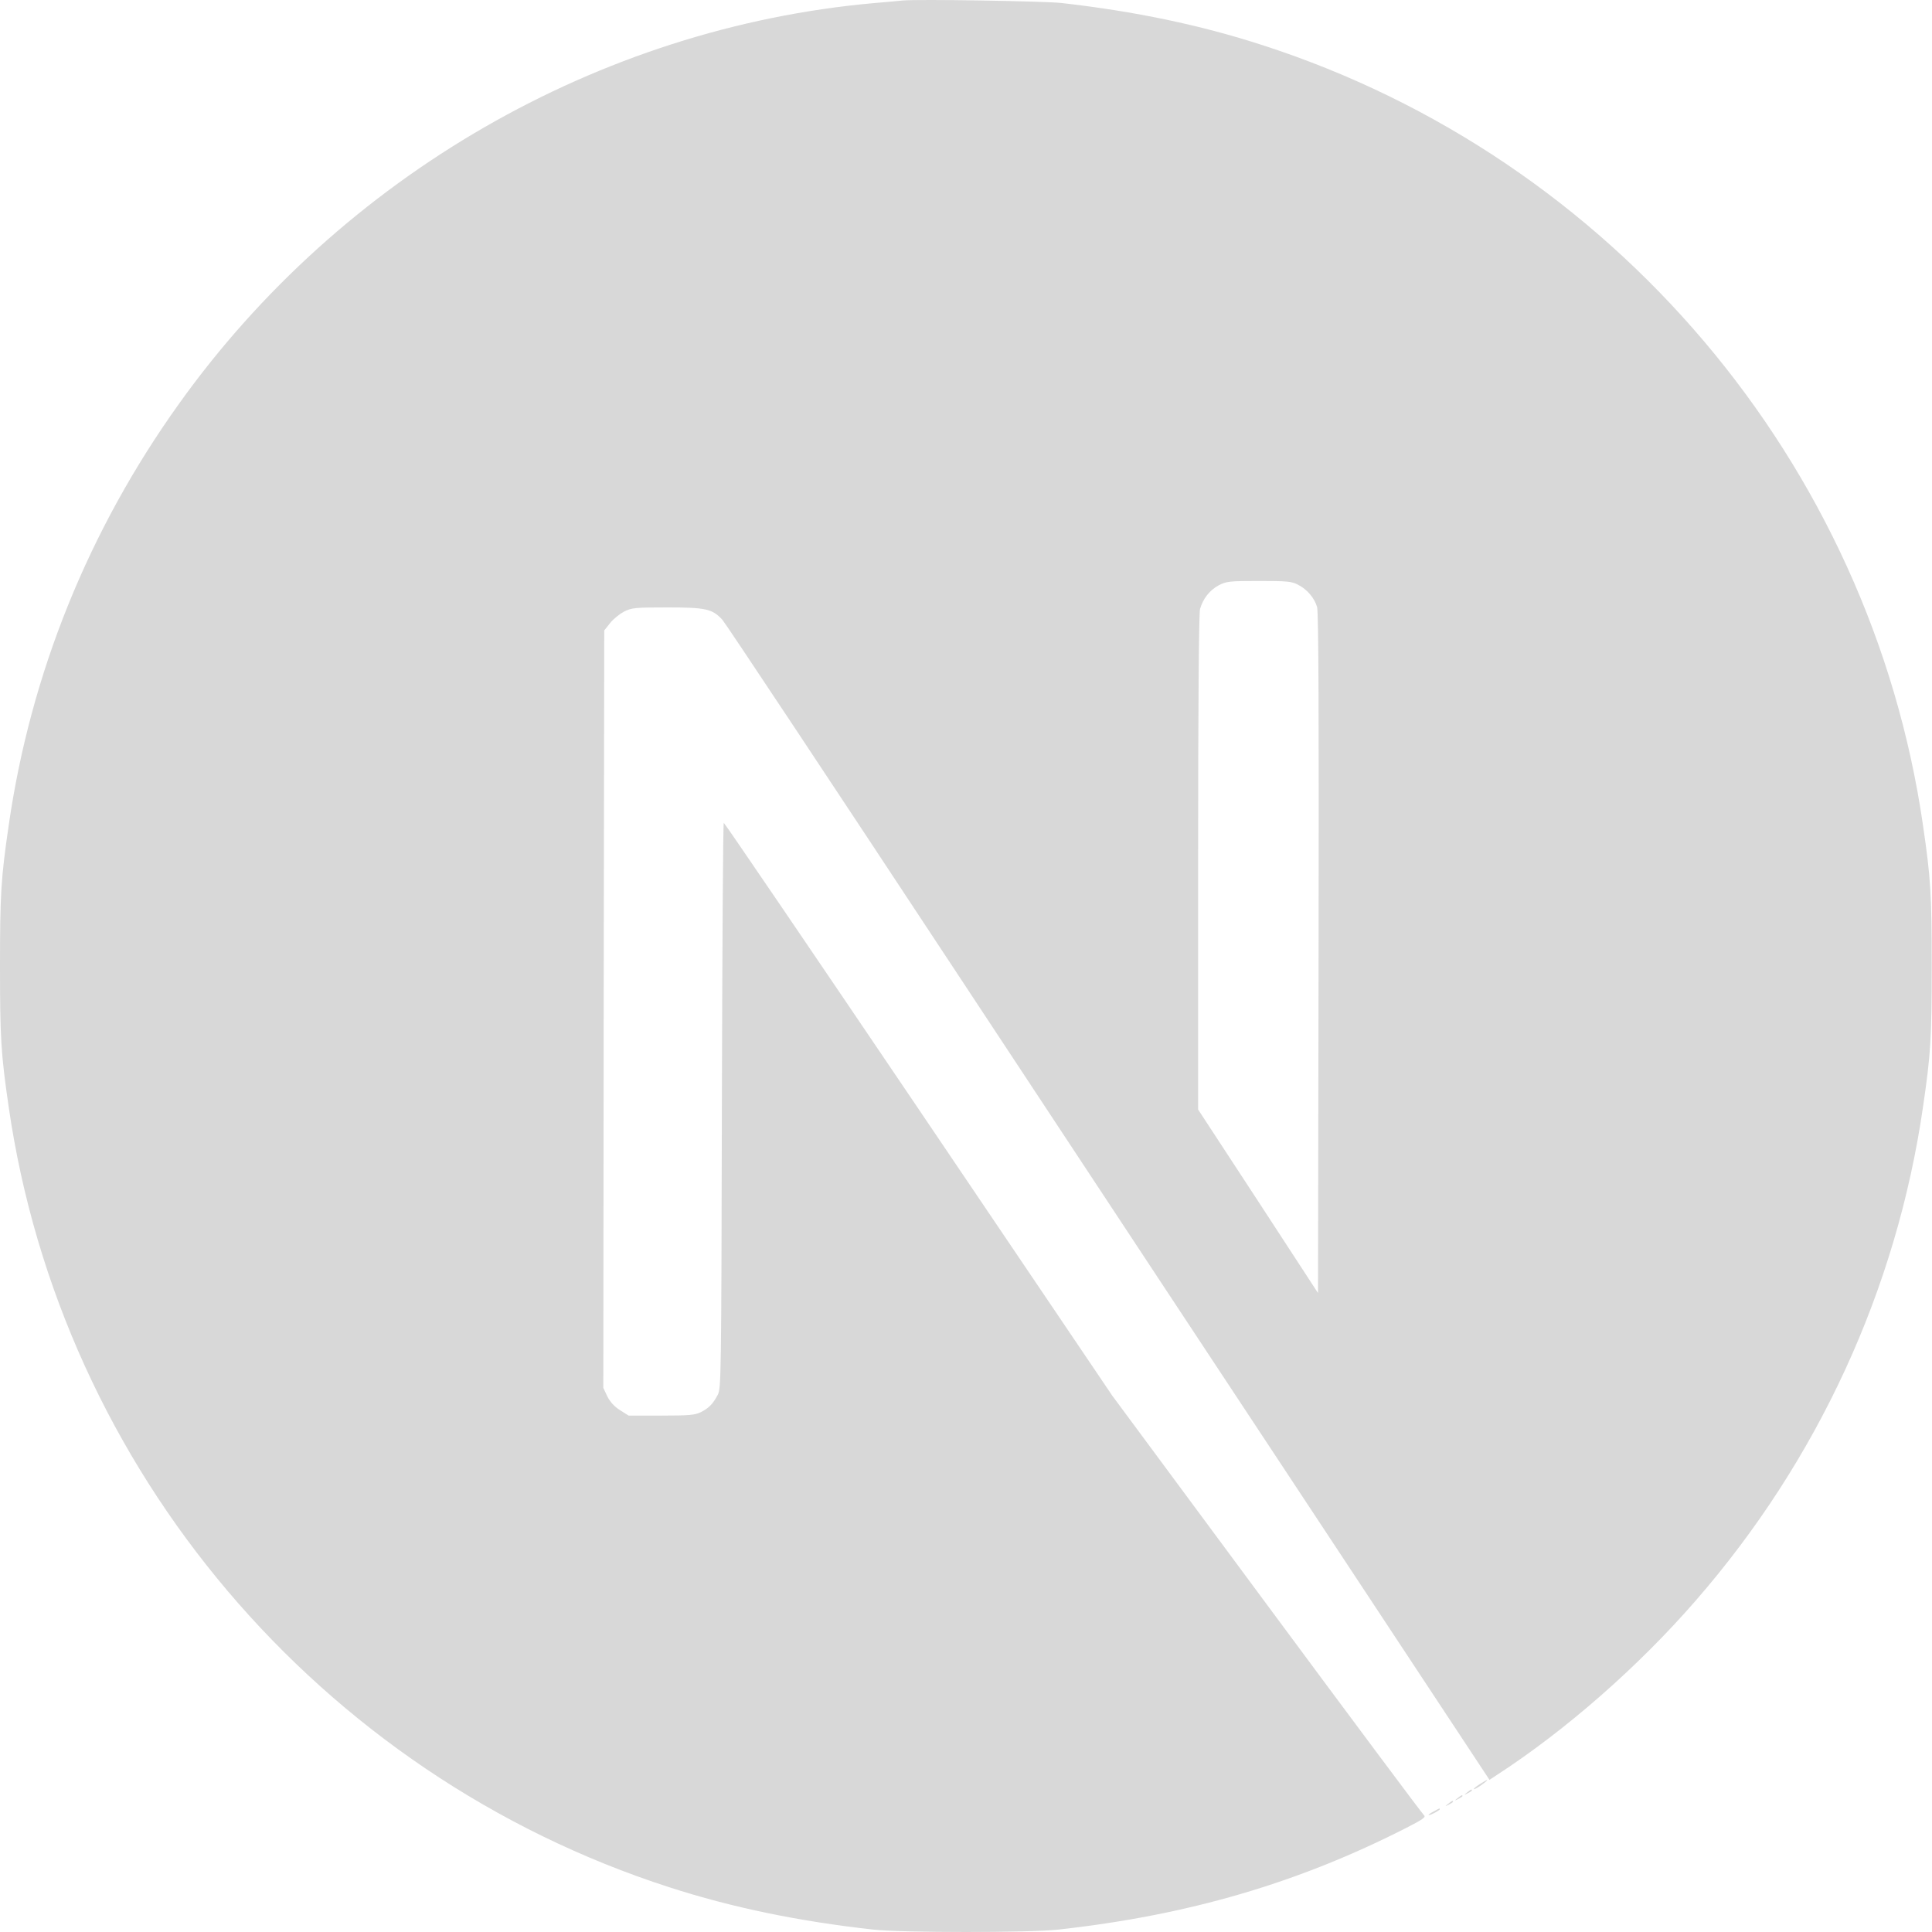 <svg width="65" height="65" viewBox="0 0 65 65" fill="none" xmlns="http://www.w3.org/2000/svg">
<path d="M30.367 0.017C30.227 0.03 29.782 0.075 29.382 0.106C20.151 0.939 11.505 5.919 6.029 13.575C2.98 17.831 1.029 22.659 0.292 27.773C0.032 29.559 0 30.086 0 32.506C0 34.927 0.032 35.454 0.292 37.239C2.058 49.443 10.743 59.697 22.521 63.496C24.63 64.176 26.854 64.639 29.382 64.919C30.367 65.027 34.623 65.027 35.608 64.919C39.973 64.436 43.67 63.356 47.317 61.495C47.876 61.209 47.984 61.133 47.907 61.069C47.857 61.031 45.474 57.836 42.615 53.973L37.419 46.953L30.907 37.316C27.324 32.017 24.376 27.684 24.351 27.684C24.325 27.678 24.3 31.96 24.287 37.188C24.268 46.343 24.262 46.712 24.148 46.928C23.982 47.239 23.855 47.366 23.588 47.506C23.385 47.607 23.207 47.626 22.248 47.626H21.149L20.857 47.442C20.666 47.321 20.526 47.163 20.431 46.978L20.298 46.692L20.31 33.955L20.329 21.211L20.526 20.963C20.628 20.83 20.844 20.658 20.996 20.576C21.257 20.448 21.358 20.436 22.458 20.436C23.754 20.436 23.97 20.487 24.306 20.855C24.402 20.957 27.927 26.268 32.146 32.665C36.364 39.063 42.133 47.798 44.966 52.086L50.112 59.881L50.372 59.71C52.678 58.21 55.118 56.076 57.049 53.852C61.16 49.132 63.809 43.376 64.698 37.239C64.959 35.454 64.99 34.927 64.99 32.506C64.99 30.086 64.959 29.559 64.698 27.773C62.932 15.569 54.248 5.316 42.469 1.517C40.392 0.843 38.181 0.38 35.703 0.1C35.094 0.037 30.894 -0.033 30.367 0.017ZM43.67 19.673C43.975 19.826 44.223 20.118 44.312 20.423C44.362 20.588 44.375 24.12 44.362 32.081L44.343 43.503L42.33 40.416L40.309 37.328V29.025C40.309 23.657 40.335 20.639 40.373 20.493C40.474 20.137 40.697 19.858 41.002 19.692C41.262 19.559 41.358 19.546 42.355 19.546C43.295 19.546 43.46 19.559 43.67 19.673Z" fill="#D8D8D8"/>
<path d="M49.794 60.021C49.572 60.161 49.502 60.256 49.699 60.148C49.839 60.065 50.067 59.894 50.029 59.887C50.01 59.887 49.902 59.951 49.794 60.021Z" fill="#D8D8D8"/>
<path d="M49.356 60.307C49.242 60.396 49.242 60.402 49.381 60.332C49.458 60.294 49.521 60.25 49.521 60.237C49.521 60.186 49.489 60.199 49.356 60.307Z" fill="#D8D8D8"/>
<path d="M49.038 60.498C48.924 60.586 48.924 60.593 49.064 60.523C49.14 60.485 49.203 60.44 49.203 60.428C49.203 60.377 49.172 60.389 49.038 60.498Z" fill="#D8D8D8"/>
<path d="M48.721 60.688C48.606 60.777 48.606 60.783 48.746 60.713C48.822 60.675 48.886 60.631 48.886 60.618C48.886 60.567 48.854 60.58 48.721 60.688Z" fill="#D8D8D8"/>
<path d="M48.238 60.942C47.996 61.069 48.009 61.12 48.251 60.999C48.358 60.942 48.441 60.885 48.441 60.872C48.441 60.828 48.435 60.834 48.238 60.942Z" fill="#D8D8D8"/>
</svg>
